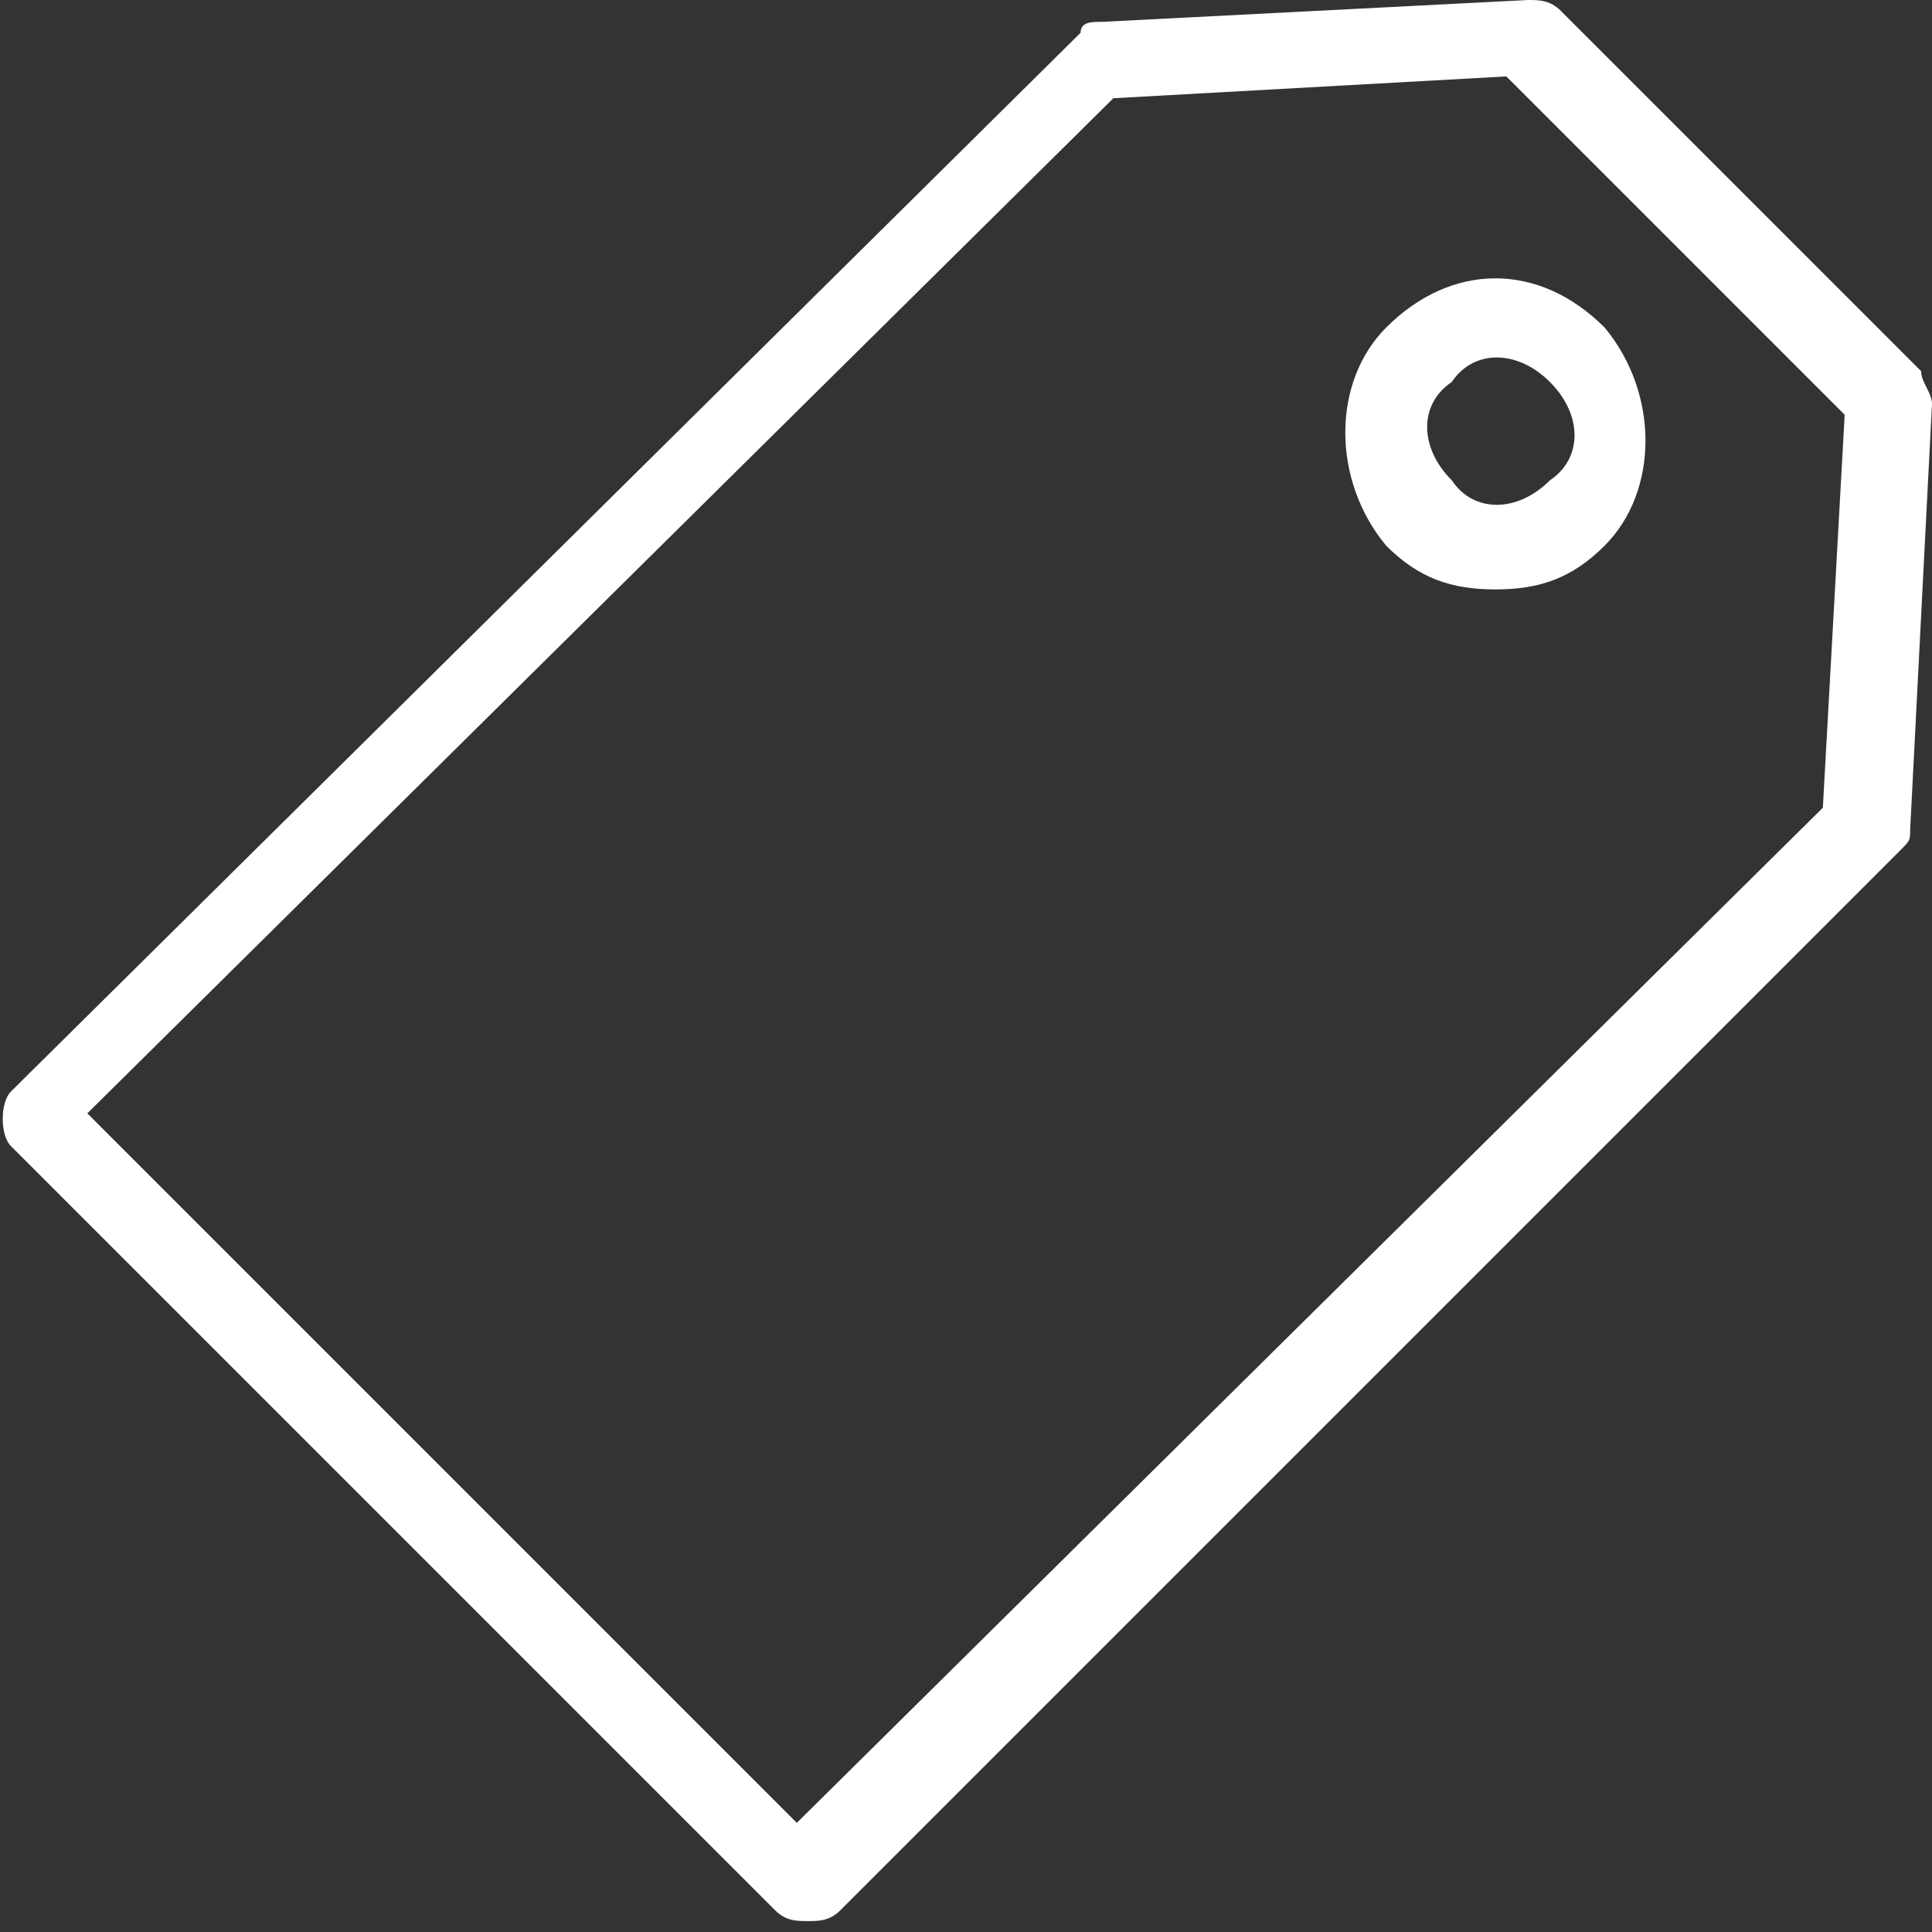 <?xml version="1.0" encoding="utf-8"?>
<!-- Generator: Adobe Illustrator 24.1.0, SVG Export Plug-In . SVG Version: 6.00 Build 0)  -->
<svg version="1.1" id="Layer_1" xmlns="http://www.w3.org/2000/svg" xmlns:xlink="http://www.w3.org/1999/xlink" x="0px" y="0px"
	 viewBox="0 0 17.7 17.7" style="enable-background:new 0 0 17.7 17.7;" xml:space="preserve">
<rect x="0" y="0" width="17.7" height="17.7" fill="#333333" stroke="none"/>
<style type="text/css">
	.st0{fill:#FFFFFF;}
</style>
<path class="st0" d="M17.6,3.4l-3.3-3.3C14.2,0,14.1,0,14,0l-3.9,0.2c-0.1,0-0.2,0-0.2,0.1L0.1,10c-0.1,0.1-0.1,0.4,0,0.5l7,7
	c0.1,0.1,0.2,0.1,0.3,0.1c0.1,0,0.2,0,0.3-0.1l9.7-9.7c0.1-0.1,0.1-0.1,0.1-0.2l0.2-3.9C17.7,3.6,17.6,3.5,17.6,3.4z M16.7,7.4
	l-9.4,9.3l-6.5-6.5l9.4-9.3l3.6-0.2l3.1,3.1L16.7,7.4z M12.7,3c-0.5,0.5-0.5,1.4,0,2c0.3,0.3,0.6,0.4,1,0.4c0.4,0,0.7-0.1,1-0.4
	c0.5-0.5,0.5-1.4,0-2C14.1,2.4,13.3,2.4,12.7,3z M14.2,3.5c0.3,0.3,0.3,0.7,0,0.9c-0.3,0.3-0.7,0.3-0.9,0c-0.3-0.3-0.3-0.7,0-0.9
	c0,0,0,0,0,0h0C13.5,3.2,13.9,3.2,14.2,3.5z"/>
</svg>
